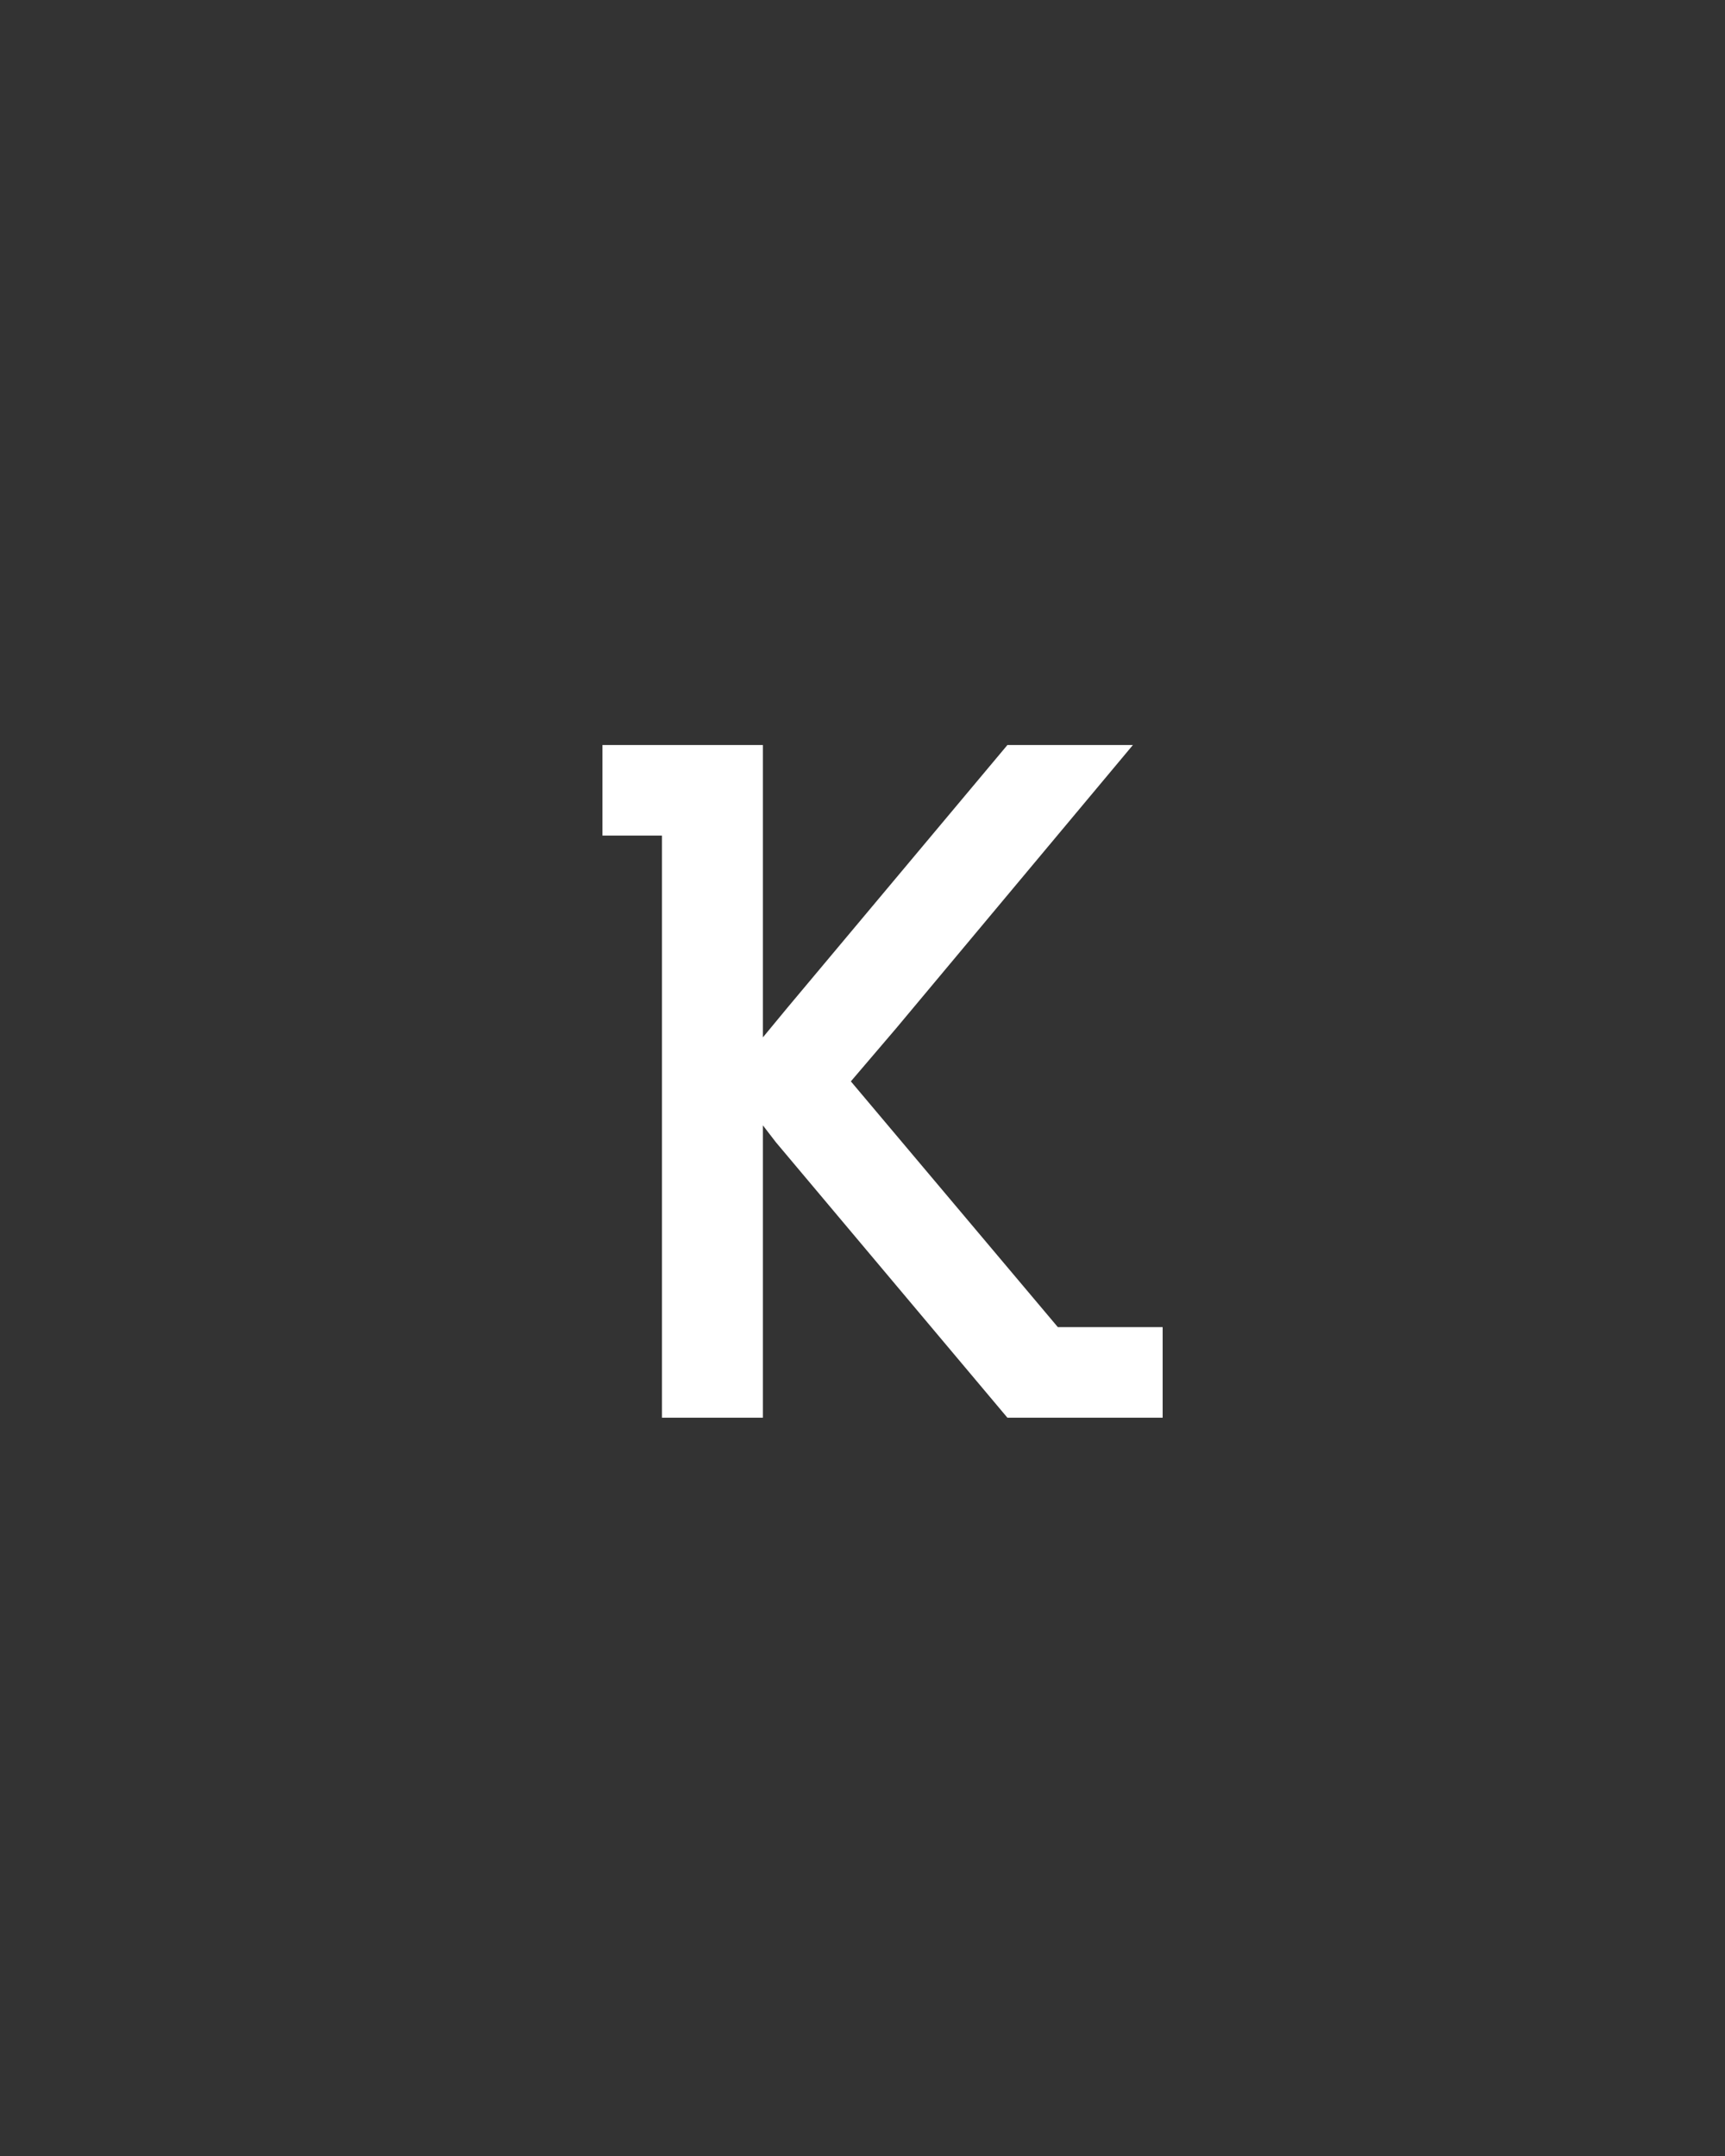<svg xmlns="http://www.w3.org/2000/svg" height="160" viewBox="0 0 128 160" width="128"><rect x="0" y="0" width="128" height="160" fill="#333333" stroke="none"/><defs><path d="M 95 0 L 95 -450 L 49 -450 L 49 -520 L 173 -520 L 173 -294 L 192 -317 L 362 -520 L 459 -520 L 276 -301 L 241 -260 L 401 -70 L 482 -70 L 482 0 L 362 0 L 183 -213 L 173 -226 L 173 0 Z " id="path1"/></defs><g><g fill="#ffffff" transform="translate(40 105.21) rotate(0)"><use href="#path1" transform="translate(0 0) scale(0.096)"/></g></g></svg>